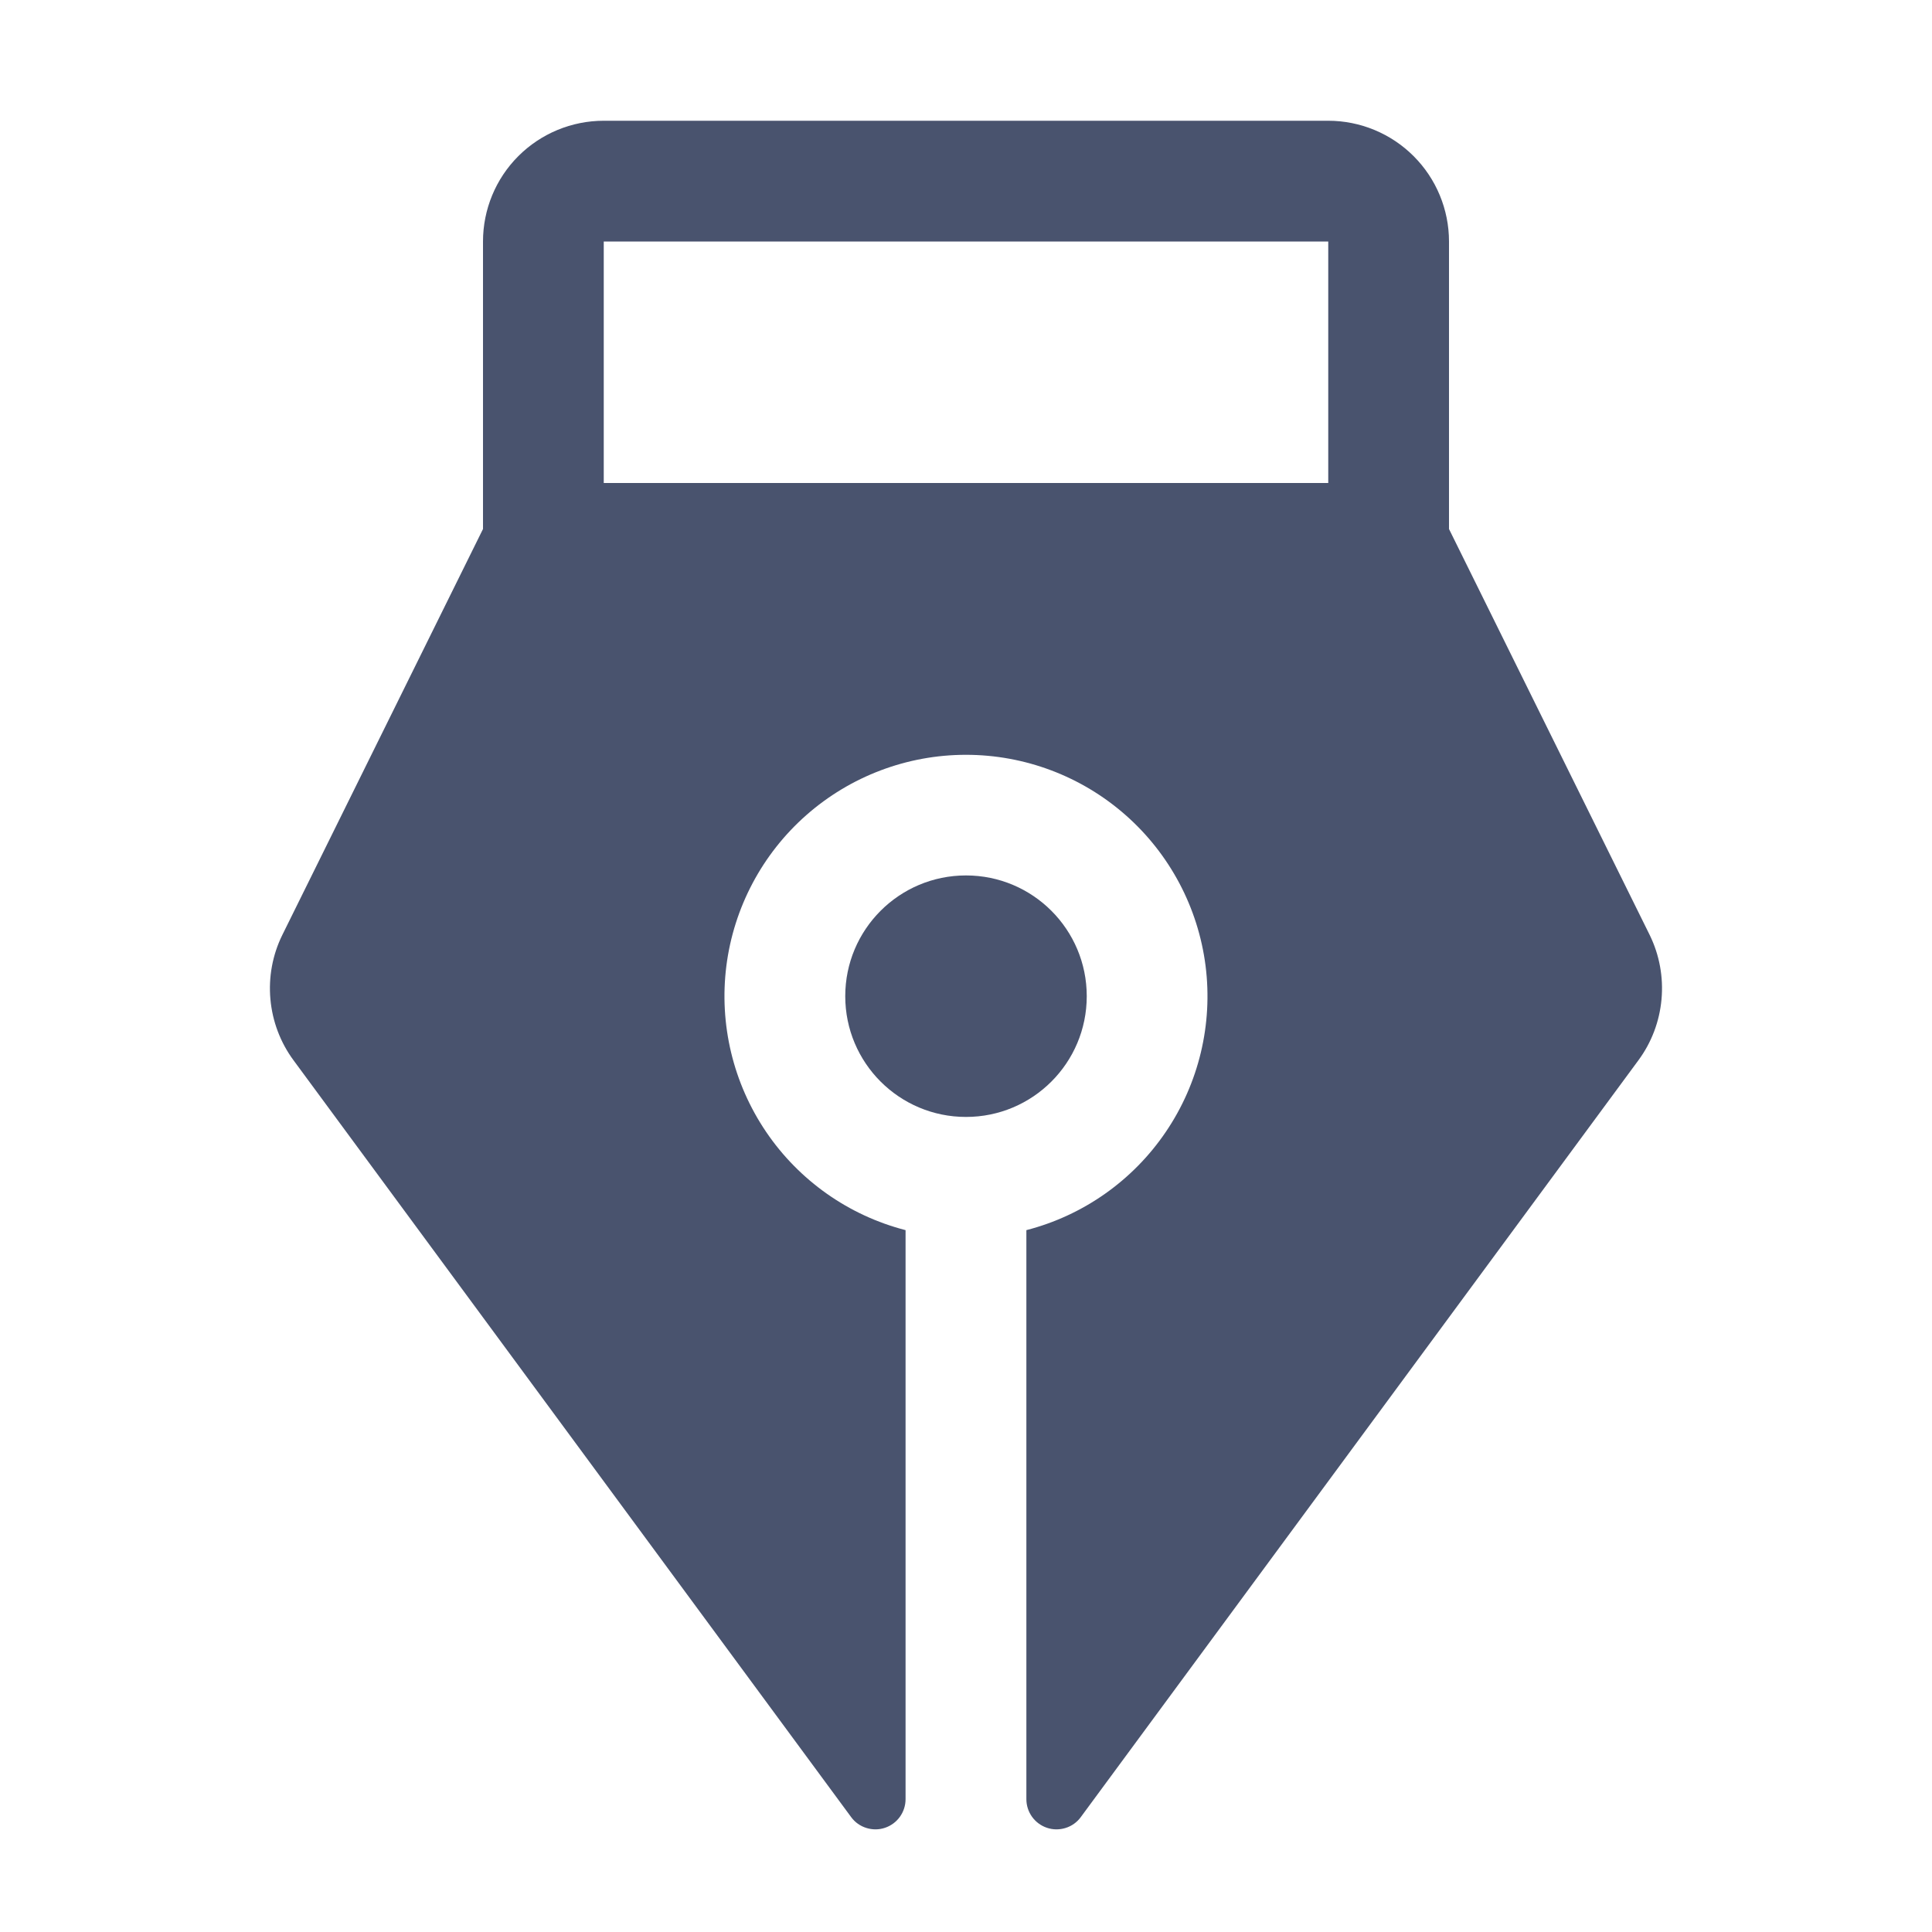 <svg width="32" height="32" viewBox="0 0 32 32" fill="none" xmlns="http://www.w3.org/2000/svg">
<path d="M16 18.5C17.105 18.5 18 17.605 18 16.5C18 15.395 17.105 14.5 16 14.5C14.895 14.5 14 15.395 14 16.5C14 17.605 14.895 18.5 16 18.5Z" fill="#49536E"/>
<path d="M27.325 15.488L24 8.762V4C24 3.47 23.789 2.961 23.414 2.586C23.039 2.211 22.53 2 22 2H10C9.469 2 8.96 2.211 8.585 2.586C8.21 2.961 8 3.47 8 4V8.762L4.675 15.488C4.513 15.818 4.446 16.185 4.479 16.551C4.512 16.917 4.644 17.267 4.862 17.562L14.1 30.1C14.162 30.184 14.25 30.246 14.351 30.277C14.451 30.308 14.558 30.308 14.658 30.274C14.757 30.241 14.844 30.177 14.905 30.092C14.966 30.007 14.999 29.905 14.999 29.8V20.375C14.057 20.132 13.235 19.553 12.689 18.747C12.143 17.941 11.909 16.964 12.031 15.998C12.154 15.032 12.625 14.144 13.355 13.501C14.086 12.857 15.026 12.502 15.999 12.502C16.973 12.502 17.913 12.857 18.644 13.501C19.374 14.144 19.845 15.032 19.968 15.998C20.09 16.964 19.857 17.941 19.31 18.747C18.764 19.553 17.942 20.132 17 20.375V29.8C17 29.905 17.033 30.007 17.094 30.092C17.155 30.177 17.242 30.241 17.341 30.274C17.441 30.308 17.549 30.308 17.649 30.277C17.749 30.246 17.837 30.184 17.899 30.1L27.137 17.562C27.355 17.267 27.487 16.917 27.52 16.551C27.553 16.185 27.486 15.818 27.325 15.488V15.488ZM22 8H10V4H22V8Z" fill="#49536E"/>
</svg>
